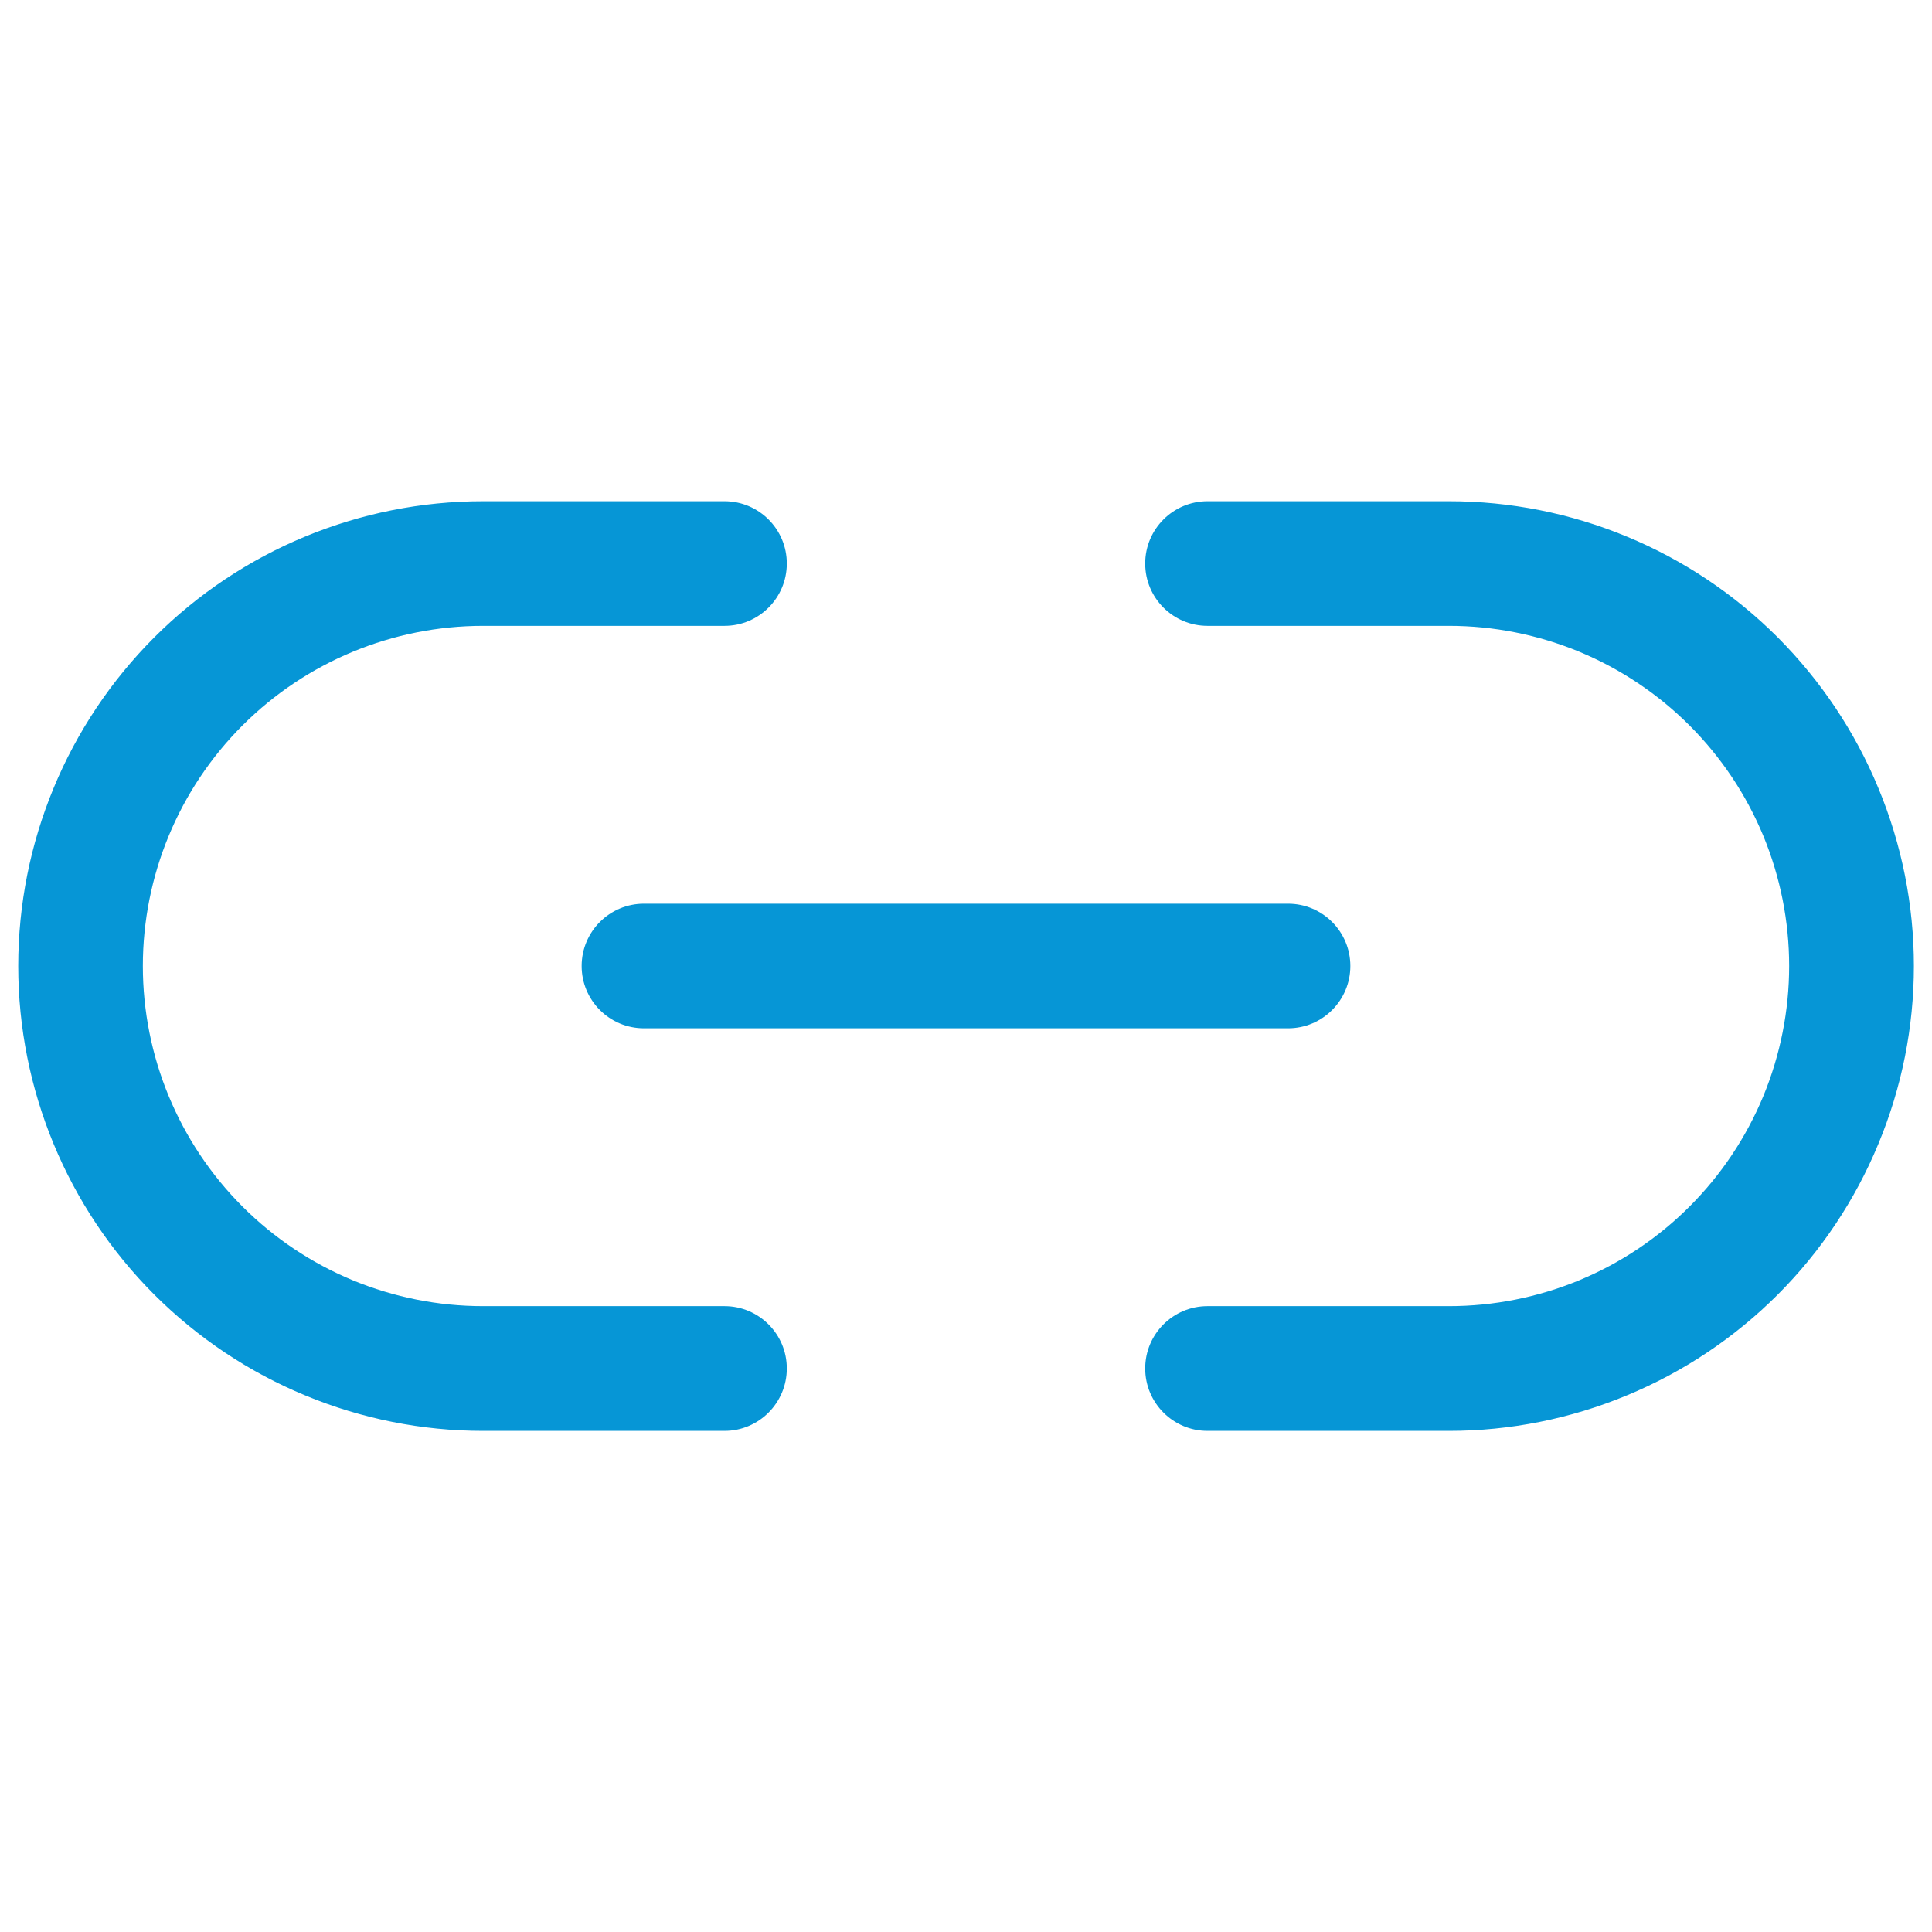 <svg width="16" height="16" viewBox="0 0 16 16" fill="none" xmlns="http://www.w3.org/2000/svg">
    <path fill-rule="evenodd" clip-rule="evenodd"
          d="M4 5.183C3.253 5.183 2.536 5.48 2.008 6.008C1.48 6.536 1.183 7.253 1.183 8C1.183 8.747 1.48 9.464 2.008 9.992C2.27 10.254 2.58 10.461 2.922 10.603C3.264 10.744 3.63 10.817 4 10.817H6C6.285 10.817 6.516 11.048 6.516 11.333C6.516 11.618 6.285 11.85 6 11.85H4C3.495 11.85 2.994 11.75 2.527 11.556C2.06 11.363 1.636 11.079 1.278 10.722C0.556 10 0.151 9.021 0.151 8C0.151 6.979 0.556 6 1.278 5.278C2 4.556 2.979 4.151 4 4.151H6C6.285 4.151 6.516 4.382 6.516 4.667C6.516 4.952 6.285 5.183 6 5.183H4ZM9.484 4.667C9.484 4.382 9.715 4.151 10 4.151H12C12.506 4.151 13.006 4.25 13.473 4.444C13.94 4.637 14.365 4.921 14.722 5.278C15.079 5.636 15.363 6.06 15.556 6.527C15.75 6.994 15.85 7.495 15.85 8C15.85 8.506 15.75 9.006 15.556 9.473C15.363 9.94 15.079 10.365 14.722 10.722C14.365 11.079 13.94 11.363 13.473 11.556C13.006 11.75 12.506 11.85 12 11.85H10C9.715 11.85 9.484 11.618 9.484 11.333C9.484 11.048 9.715 10.817 10 10.817H12C12.37 10.817 12.736 10.744 13.078 10.603C13.42 10.461 13.73 10.254 13.992 9.992C14.254 9.73 14.461 9.42 14.603 9.078C14.744 8.736 14.817 8.37 14.817 8C14.817 7.63 14.744 7.264 14.603 6.922C14.461 6.58 14.254 6.27 13.992 6.008C13.73 5.746 13.42 5.539 13.078 5.397C12.736 5.256 12.37 5.183 12 5.183H10C9.715 5.183 9.484 4.952 9.484 4.667Z"
          fill="#0696D6"/>
    <path fill-rule="evenodd" clip-rule="evenodd"
          d="M4.817 8C4.817 7.715 5.048 7.484 5.333 7.484H10.667C10.952 7.484 11.183 7.715 11.183 8C11.183 8.285 10.952 8.516 10.667 8.516H5.333C5.048 8.516 4.817 8.285 4.817 8Z"
          fill="#0696D6"/>
</svg>
